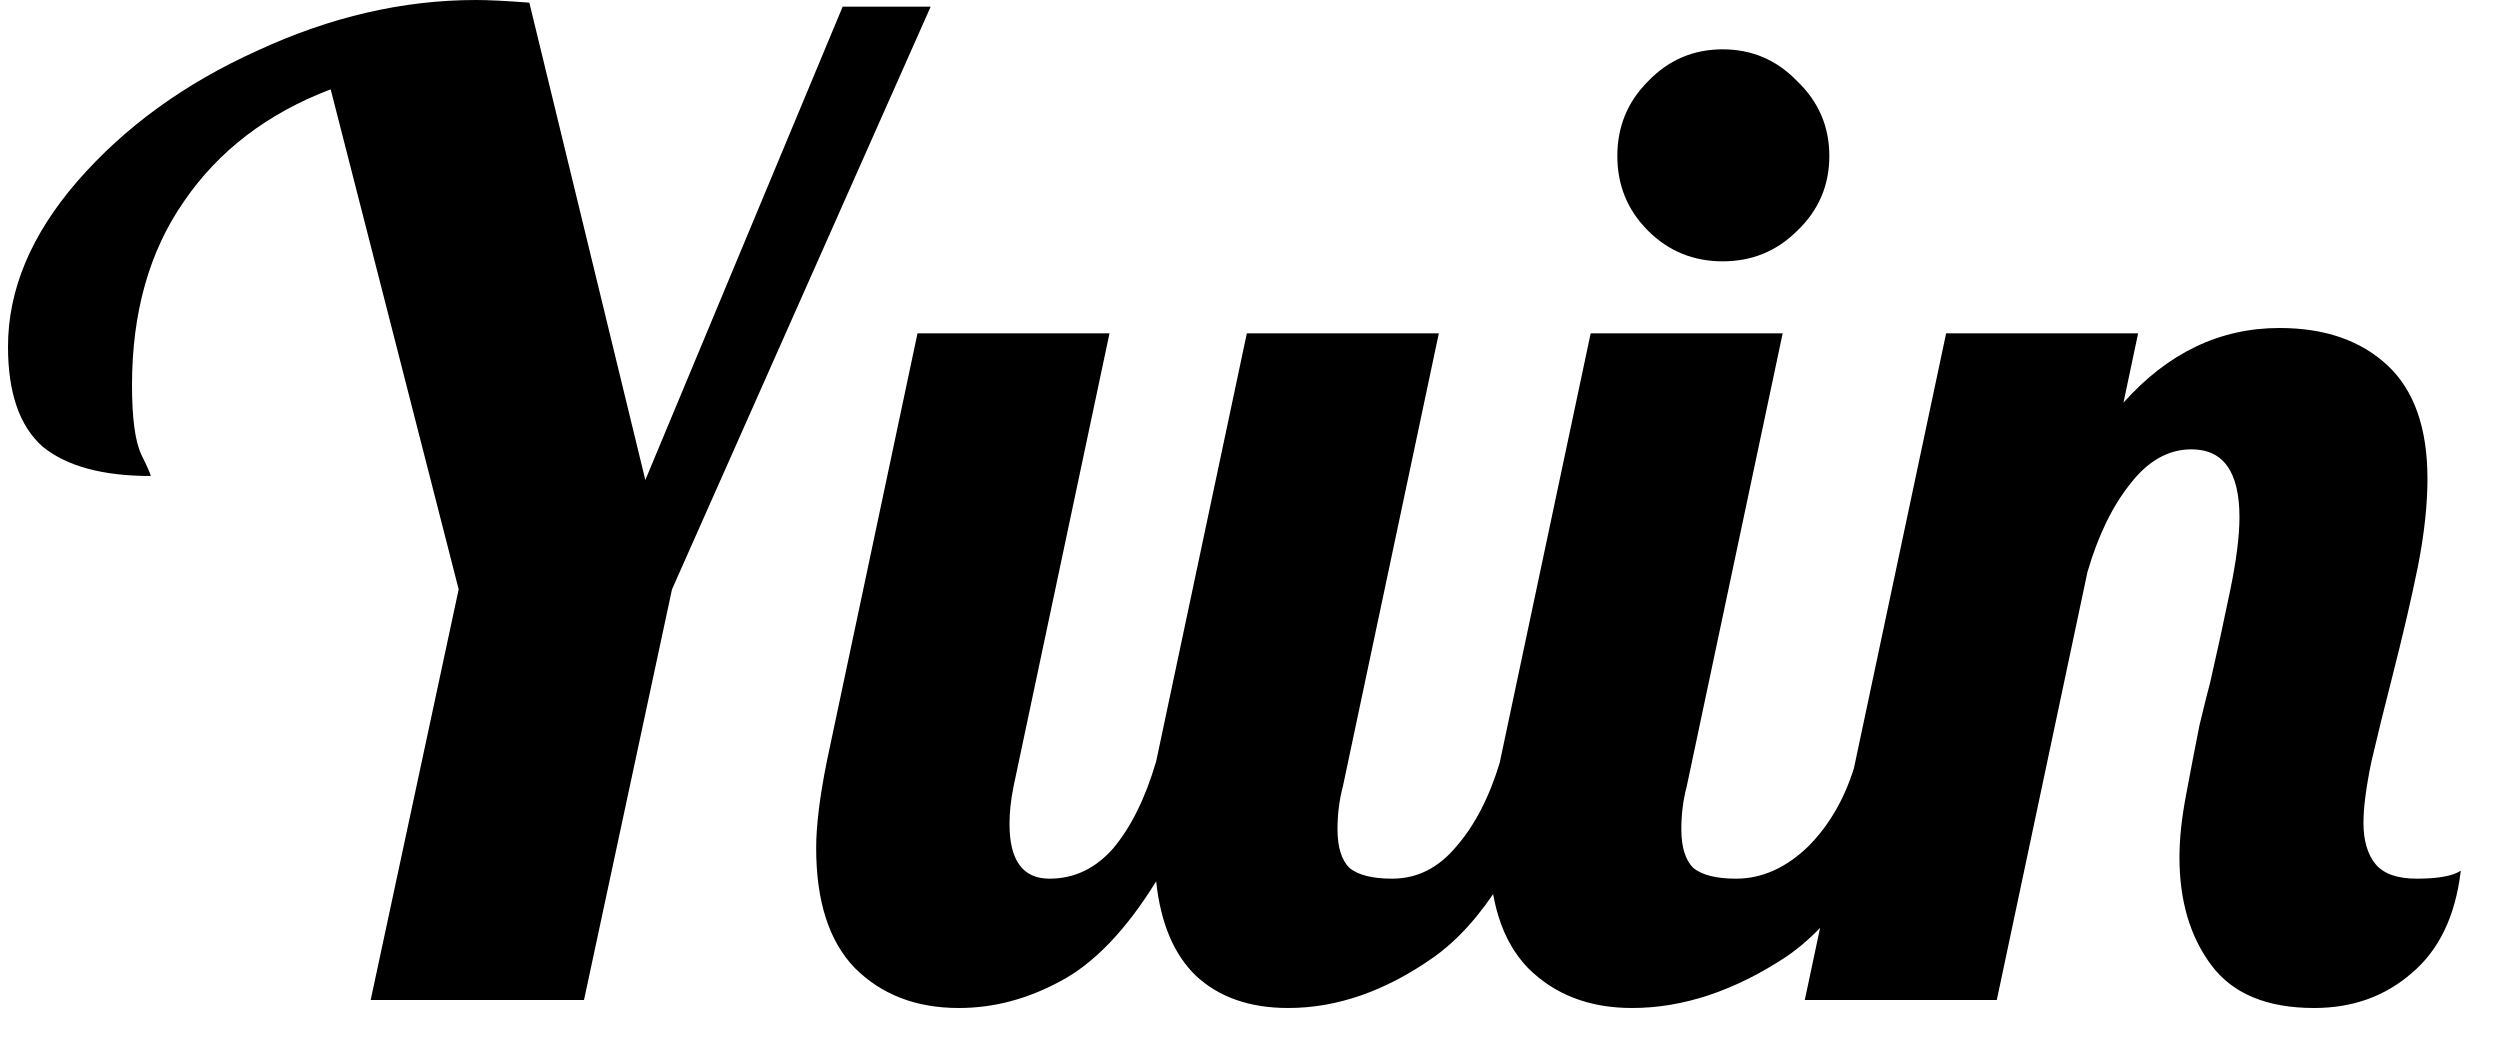 <svg width="60" height="25" viewBox="0 0 60 25" fill="none" xmlns="http://www.w3.org/2000/svg">
<path d="M11.008 14.144L7.936 2.144C6.421 2.72 5.248 3.616 4.416 4.832C3.584 6.027 3.168 7.499 3.168 9.248C3.168 10.037 3.243 10.592 3.392 10.912C3.541 11.211 3.616 11.381 3.616 11.424C2.464 11.424 1.6 11.189 1.024 10.72C0.469 10.229 0.192 9.429 0.192 8.32C0.192 6.955 0.747 5.632 1.856 4.352C2.987 3.051 4.427 2.005 6.176 1.216C7.925 0.405 9.675 -1.90735e-06 11.424 -1.90735e-06C11.723 -1.90735e-06 12.149 0.021 12.704 0.064L15.488 11.52L20.224 0.16H22.336L16.128 14.144L14.016 24H8.896L11.008 14.144ZM23.012 24.192C21.988 24.192 21.156 23.872 20.516 23.232C19.897 22.592 19.588 21.632 19.588 20.352C19.588 19.819 19.673 19.125 19.844 18.272L22.02 8H26.628L24.324 18.88C24.26 19.2 24.228 19.499 24.228 19.776C24.228 20.651 24.548 21.088 25.188 21.088C25.785 21.088 26.297 20.843 26.724 20.352C27.15 19.84 27.492 19.147 27.748 18.272L29.924 8H34.532L32.228 18.88C32.142 19.2 32.1 19.541 32.1 19.904C32.1 20.331 32.196 20.64 32.388 20.832C32.601 21.003 32.942 21.088 33.412 21.088C34.009 21.088 34.521 20.832 34.948 20.32C35.396 19.808 35.748 19.125 36.004 18.272H37.348C36.558 20.576 35.577 22.144 34.404 22.976C33.252 23.787 32.089 24.192 30.916 24.192C29.998 24.192 29.262 23.936 28.708 23.424C28.174 22.912 27.854 22.155 27.748 21.152C27.022 22.325 26.254 23.125 25.444 23.552C24.654 23.979 23.844 24.192 23.012 24.192ZM41.344 6.272C40.64 6.272 40.043 6.027 39.552 5.536C39.061 5.045 38.816 4.448 38.816 3.744C38.816 3.04 39.061 2.443 39.552 1.952C40.043 1.44 40.64 1.184 41.344 1.184C42.048 1.184 42.645 1.44 43.136 1.952C43.648 2.443 43.904 3.04 43.904 3.744C43.904 4.448 43.648 5.045 43.136 5.536C42.645 6.027 42.048 6.272 41.344 6.272ZM39.168 24.192C38.144 24.192 37.312 23.872 36.672 23.232C36.053 22.592 35.744 21.632 35.744 20.352C35.744 19.819 35.829 19.125 36 18.272L38.176 8H42.784L40.48 18.88C40.395 19.2 40.352 19.541 40.352 19.904C40.352 20.331 40.448 20.64 40.64 20.832C40.853 21.003 41.195 21.088 41.664 21.088C42.283 21.088 42.859 20.832 43.392 20.32C43.925 19.787 44.309 19.104 44.544 18.272H45.888C45.099 20.576 44.085 22.144 42.848 22.976C41.611 23.787 40.384 24.192 39.168 24.192ZM55.539 24.192C54.409 24.192 53.587 23.851 53.075 23.168C52.563 22.485 52.307 21.621 52.307 20.576C52.307 20.128 52.361 19.627 52.467 19.072C52.574 18.496 52.681 17.941 52.787 17.408C52.915 16.875 53.001 16.533 53.043 16.384C53.214 15.637 53.374 14.901 53.523 14.176C53.673 13.451 53.747 12.864 53.747 12.416C53.747 11.328 53.363 10.784 52.595 10.784C52.041 10.784 51.55 11.061 51.123 11.616C50.697 12.149 50.355 12.853 50.099 13.728L47.923 24H43.315L46.707 8H51.315L50.963 9.664C52.03 8.469 53.278 7.872 54.707 7.872C55.795 7.872 56.659 8.171 57.299 8.768C57.939 9.365 58.259 10.272 58.259 11.488C58.259 12.107 58.185 12.8 58.035 13.568C57.886 14.315 57.673 15.232 57.395 16.32C57.225 16.981 57.065 17.632 56.915 18.272C56.787 18.891 56.723 19.381 56.723 19.744C56.723 20.171 56.819 20.501 57.011 20.736C57.203 20.971 57.534 21.088 58.003 21.088C58.515 21.088 58.867 21.024 59.059 20.896C58.931 21.984 58.537 22.805 57.875 23.36C57.235 23.915 56.457 24.192 55.539 24.192Z" fill="black"/>
</svg>
